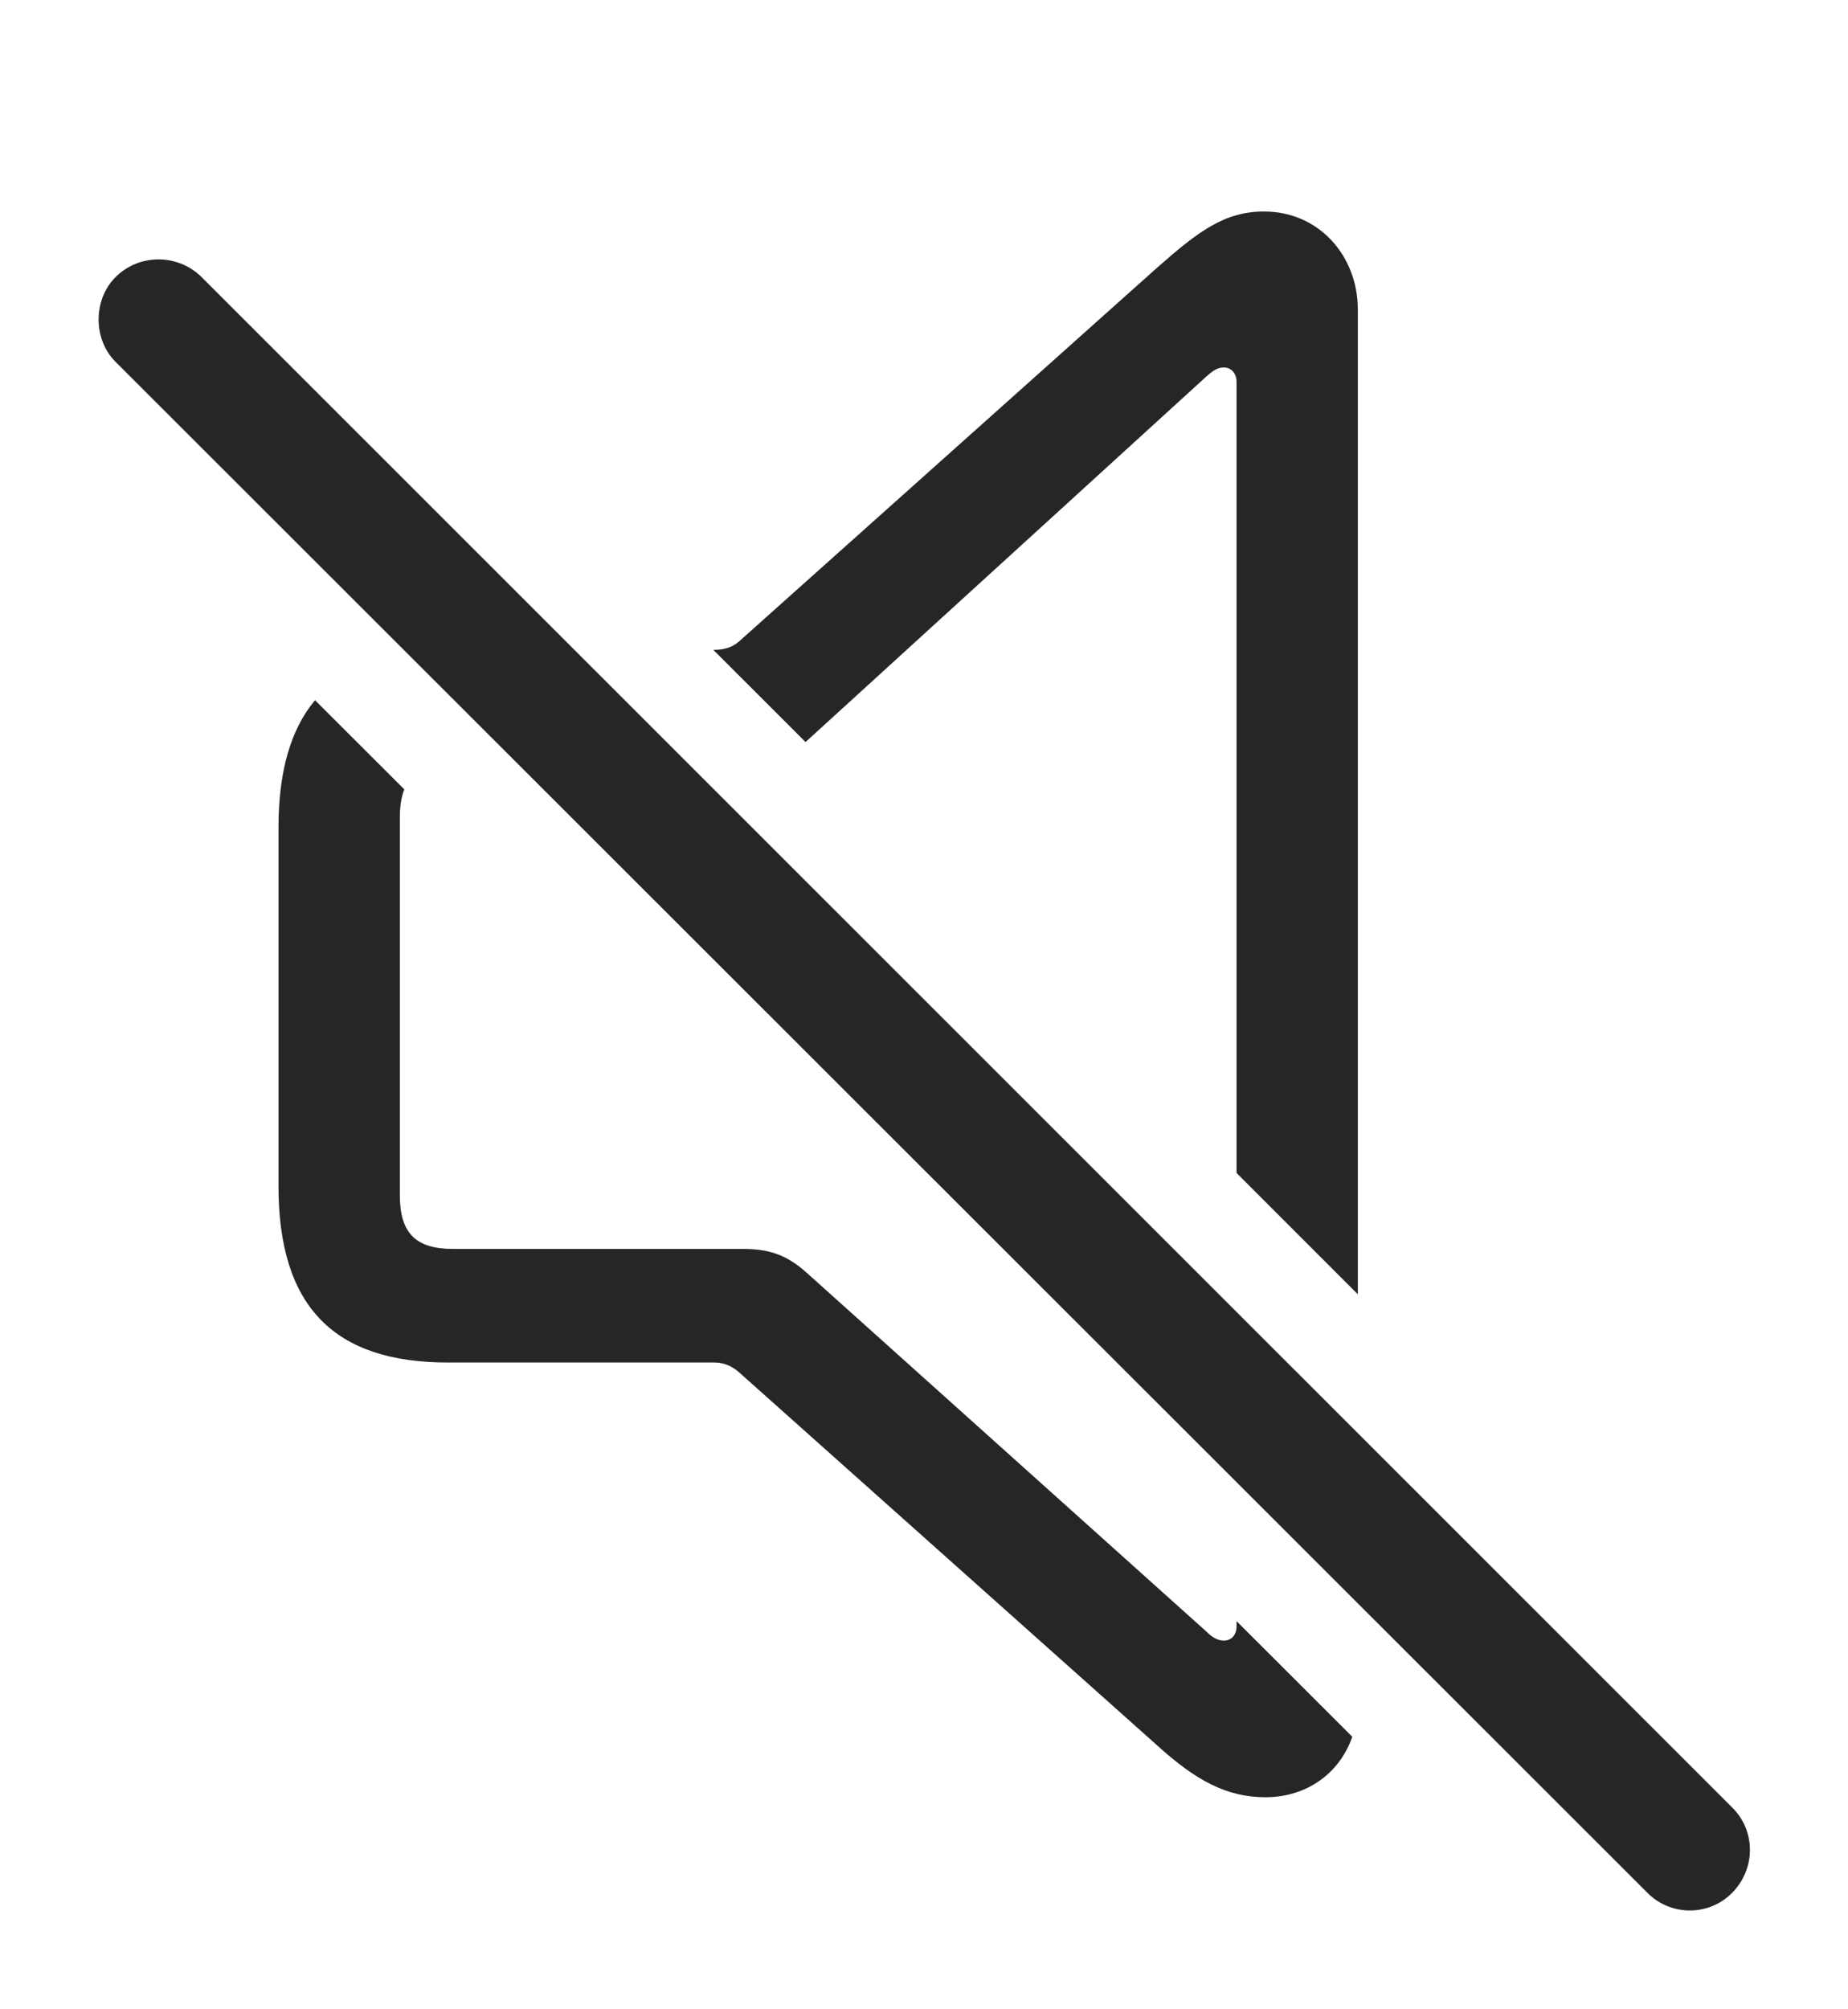 <?xml version="1.0" encoding="UTF-8"?>
<!--Generator: Apple Native CoreSVG 326-->
<!DOCTYPE svg
PUBLIC "-//W3C//DTD SVG 1.1//EN"
       "http://www.w3.org/Graphics/SVG/1.1/DTD/svg11.dtd">
<svg version="1.1" xmlns="http://www.w3.org/2000/svg" xmlns:xlink="http://www.w3.org/1999/xlink" viewBox="0 0 25.581 27.798">
 <g>
  <rect height="27.798" opacity="0" width="25.581" x="0" y="0"/>
  <path d="M5.597 10.924C5.554 11.029 5.535 11.159 5.535 11.316L5.535 16.541C5.535 17.058 5.75 17.283 6.267 17.283L10.281 17.283C10.623 17.283 10.877 17.351 11.169 17.615L16.707 22.585C16.794 22.673 16.873 22.703 16.941 22.703C17.039 22.703 17.117 22.634 17.117 22.507L17.117 22.434L18.719 24.034C18.547 24.534 18.094 24.871 17.517 24.871C16.97 24.871 16.541 24.627 16.023 24.158L10.232 18.992C10.134 18.904 10.017 18.855 9.89 18.855L6.199 18.855C4.626 18.855 3.855 18.084 3.855 16.414L3.855 11.453C3.855 10.68 4.022 10.094 4.361 9.69ZM18.796 4.285L18.796 17.911L17.117 16.232L17.117 5.281C17.117 5.164 17.039 5.085 16.941 5.085C16.843 5.085 16.775 5.144 16.697 5.212L11.169 10.252C11.163 10.257 11.157 10.263 11.15 10.268L9.873 8.992L9.89 8.992C10.017 8.992 10.134 8.962 10.232 8.875L16.023 3.699C16.589 3.201 16.951 2.927 17.498 2.927C18.259 2.927 18.796 3.542 18.796 4.285Z" fill="black" fill-opacity="0.85"/>
  <path d="M22.8 26.189C23.123 26.521 23.66 26.521 23.982 26.189C24.304 25.857 24.304 25.339 23.982 25.017L2.791 3.835C2.468 3.513 1.931 3.503 1.599 3.835C1.287 4.148 1.287 4.695 1.599 5.007Z" fill="black" fill-opacity="0.85"/>
 </g>
</svg>
